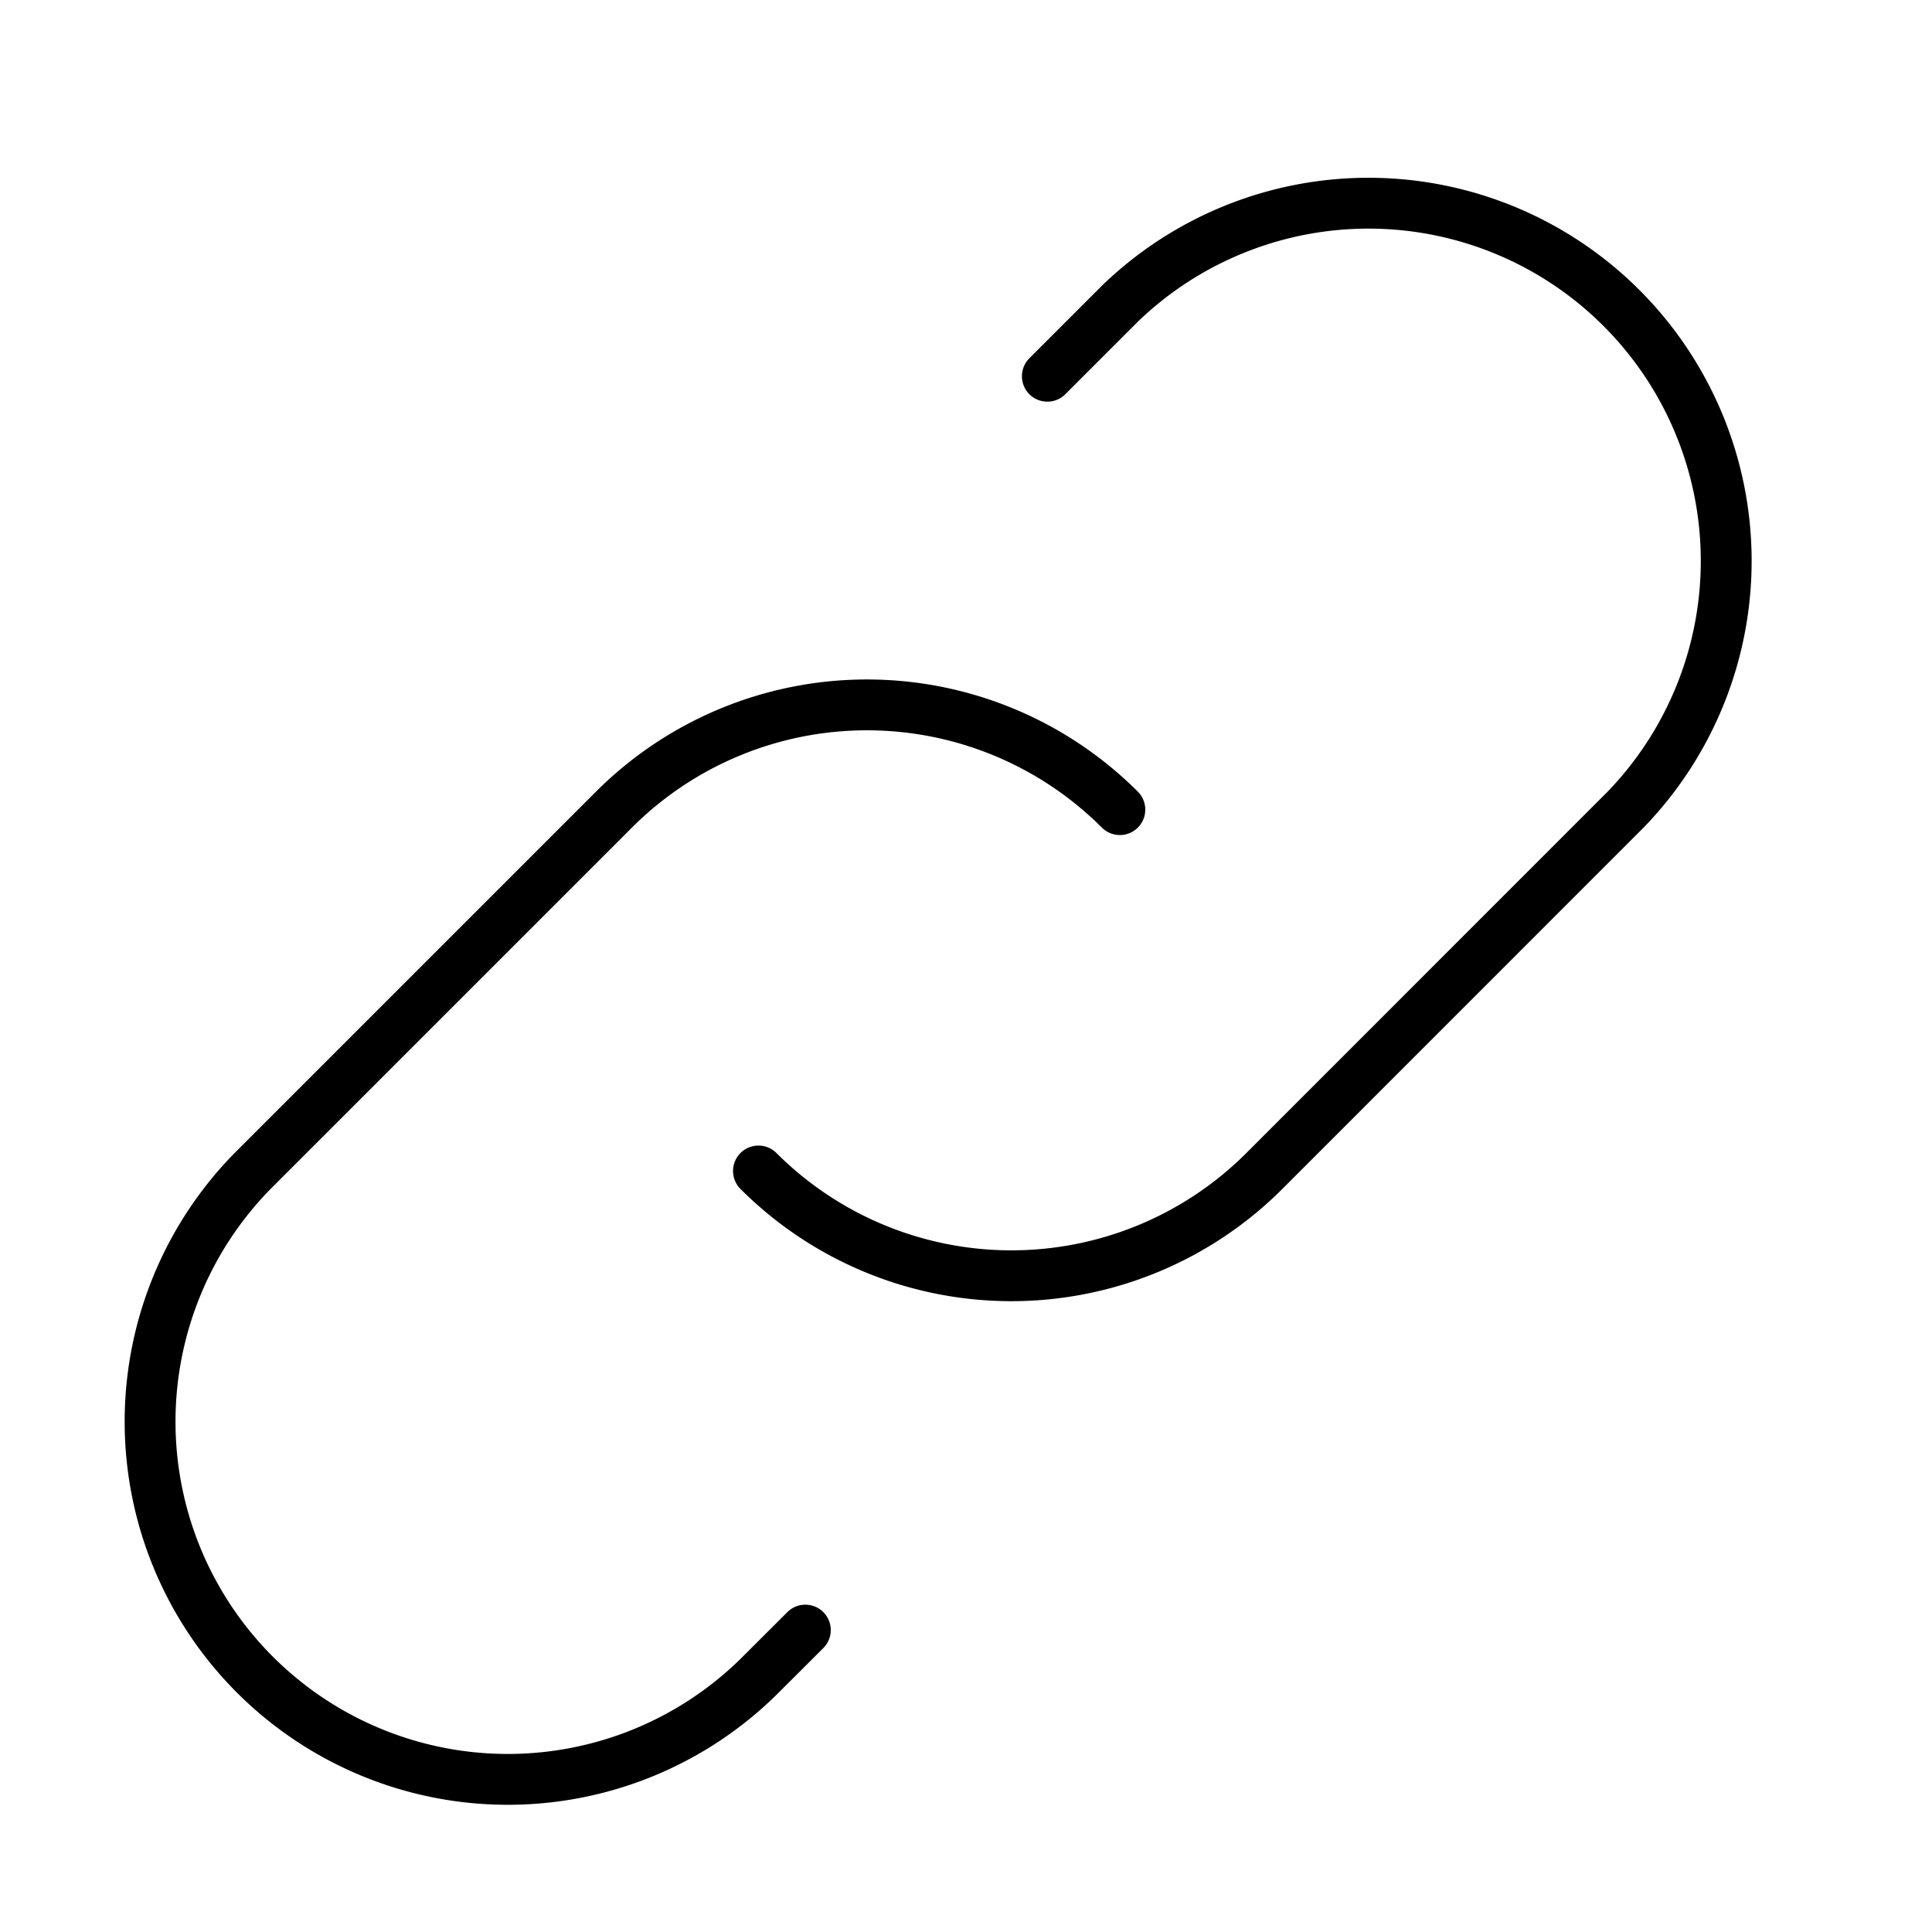 <svg class="w-[14px] h-[14px] text-gray-800 dark:text-white" aria-hidden="true" xmlns="http://www.w3.org/2000/svg" fill="none" viewBox="0 0 19 19">
    <path stroke="currentColor" stroke-linecap="round" stroke-linejoin="round" stroke-width="0.5" d="M11.013 7.962a3.519 3.519 0 0 0-4.975 0l-3.554 3.554a3.518 3.518 0 0 0 4.975 4.975l.461-.46m-.461-4.515a3.518 3.518 0 0 0 4.975 0l3.553-3.554a3.518 3.518 0 0 0-4.974-4.975L10.3 3.7"/>
</svg>